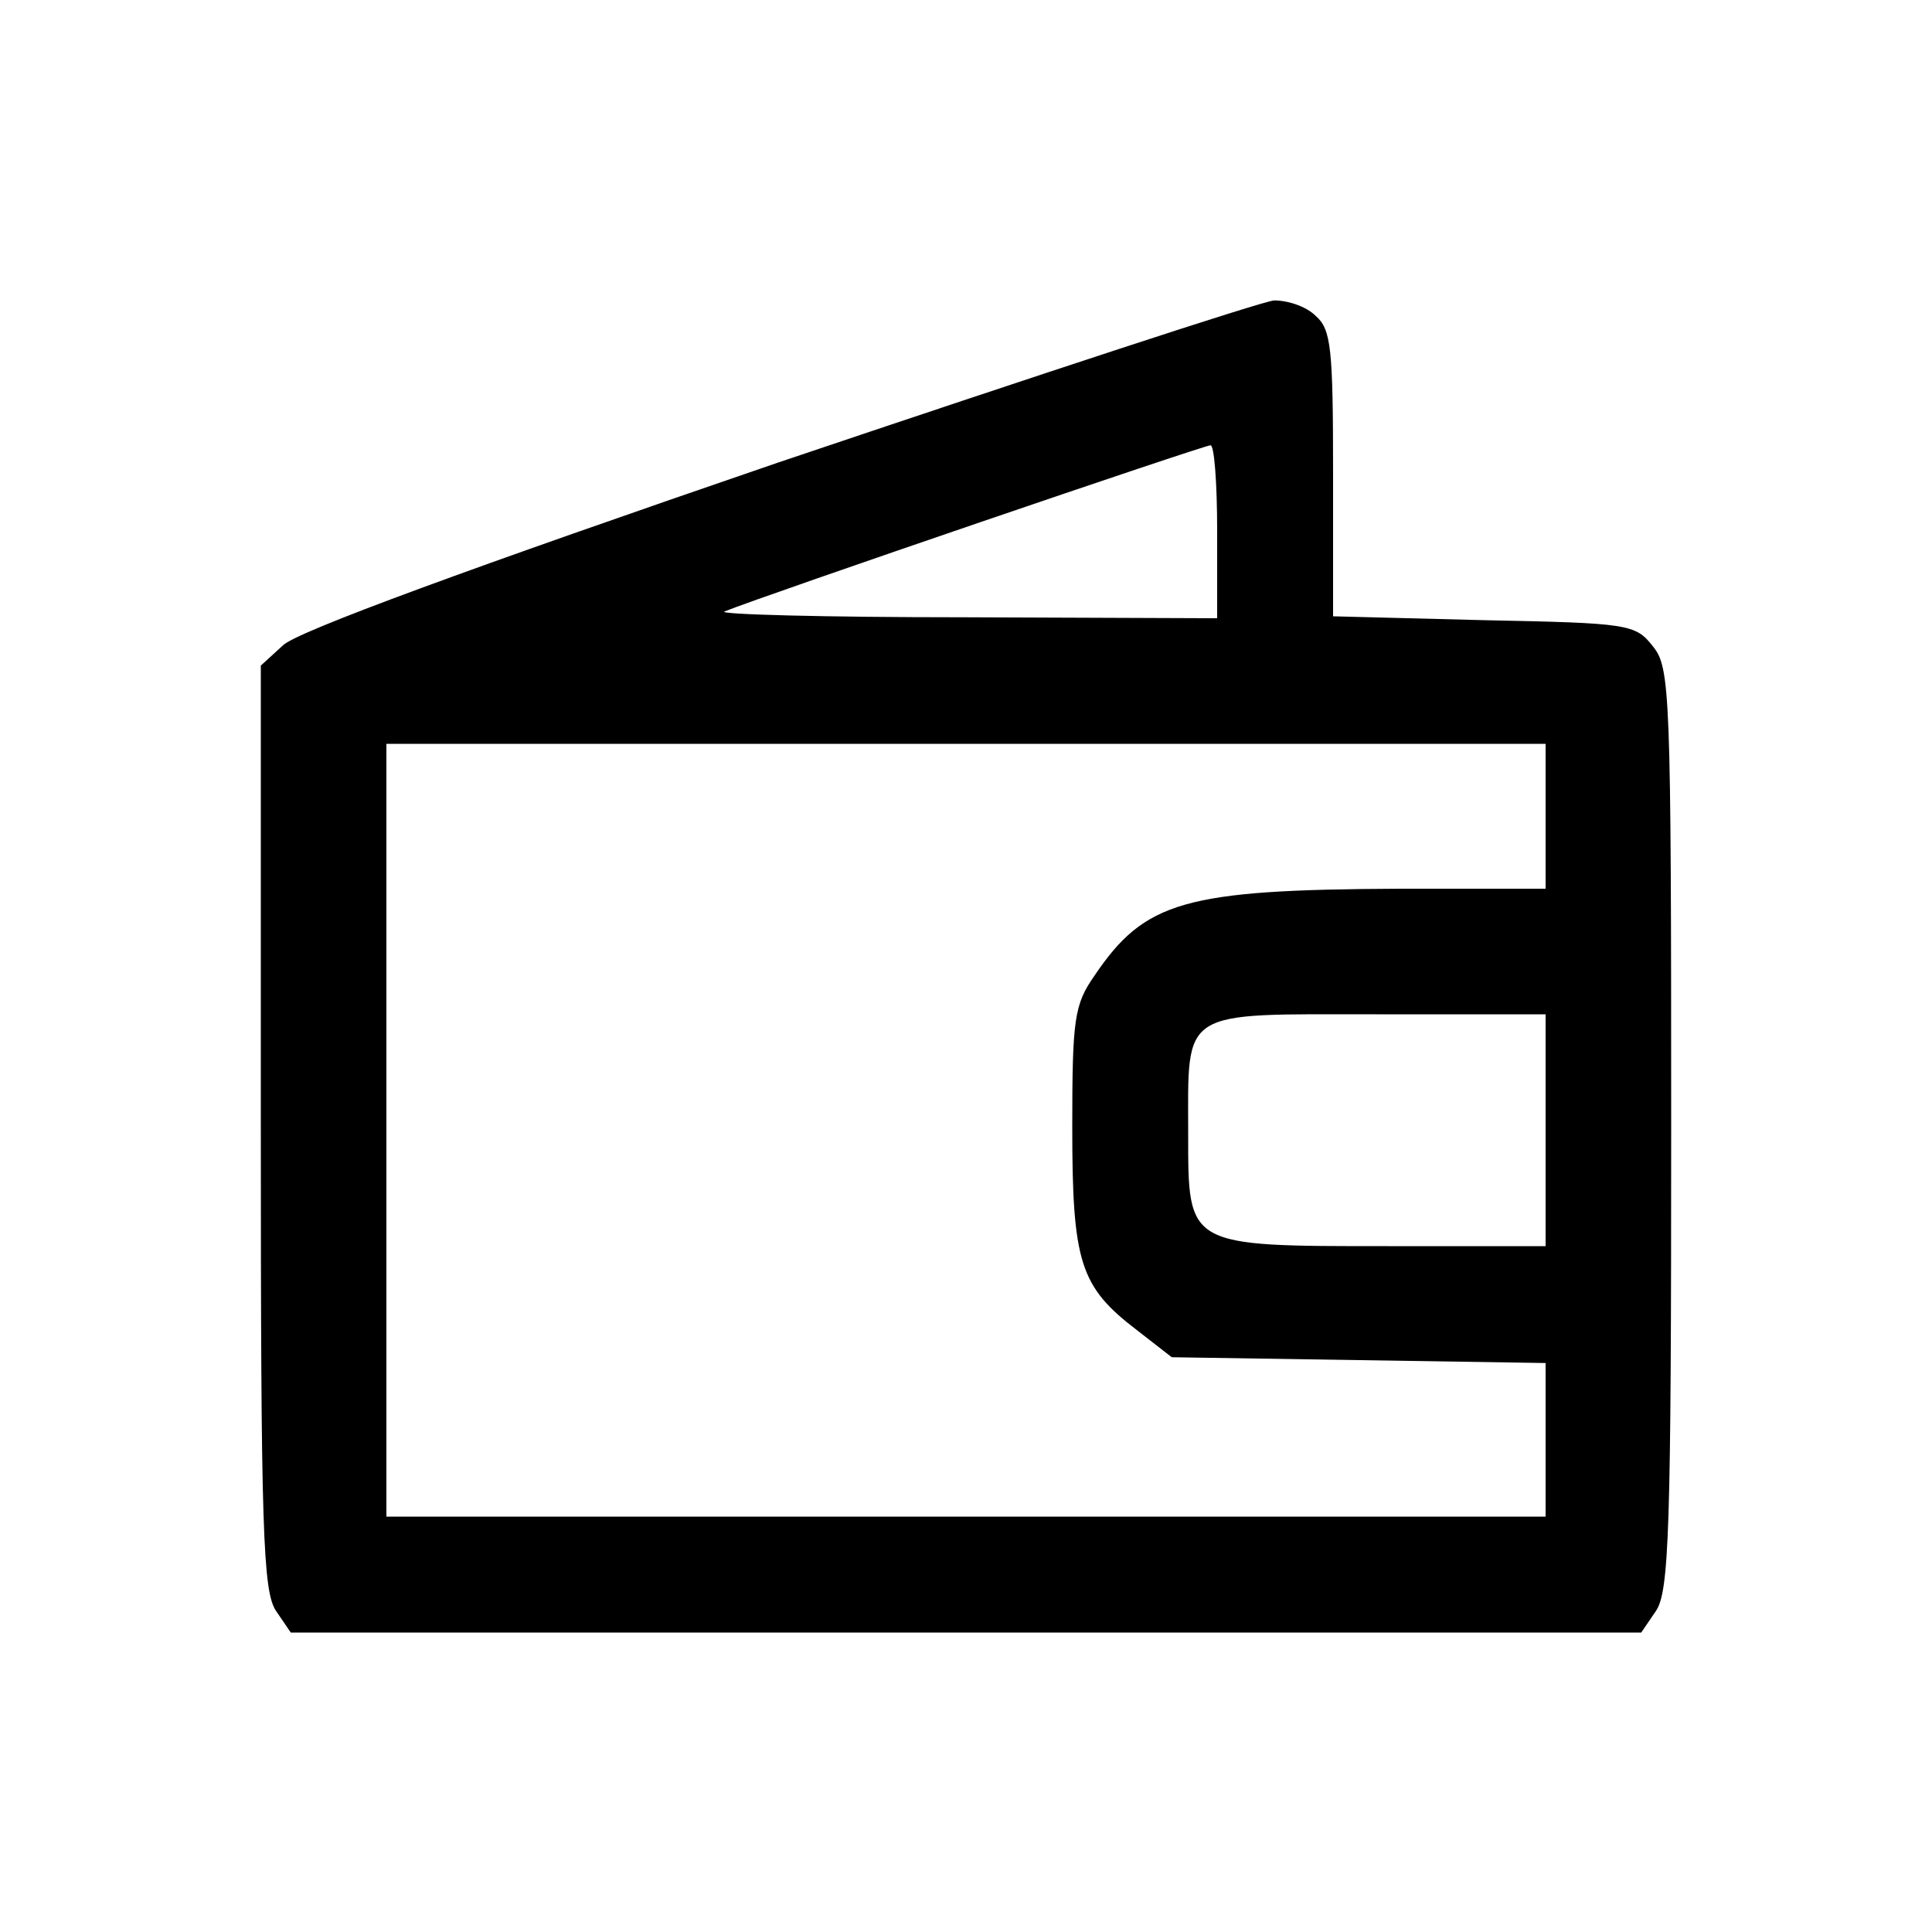 <?xml version="1.0" standalone="no"?>
<!DOCTYPE svg PUBLIC "-//W3C//DTD SVG 20010904//EN"
 "http://www.w3.org/TR/2001/REC-SVG-20010904/DTD/svg10.dtd">
<svg version="1.0" xmlns="http://www.w3.org/2000/svg"
 width="200pt" height="200pt" viewBox="0 0 200 200"
 preserveAspectRatio="xMidYMid meet">
<g transform="translate(0,200) scale(0.1,-0.1)"
fill="#000000" stroke="none">
<path d="M805 1521 c-318 -109 -498 -175 -512 -189 l-23 -21 0 -478 c0 -417 2
-481 16 -501 l15 -22 699 0 699 0 15 22 c14 20 16 84 16 499 0 454 -1 478 -19
500 -18 23 -25 24 -175 27 l-156 4 0 147 c0 131 -2 150 -18 164 -10 10 -29 16
-43 16 -13 -1 -244 -77 -514 -168z m455 -71 l0 -90 -262 1 c-145 0 -256 3
-248 6 42 17 496 172 503 172 4 1 7 -39 7 -89z m340 -295 l0 -75 -152 0 c-222
-1 -263 -13 -315 -90 -21 -30 -23 -45 -23 -157 0 -140 8 -165 67 -210 l36 -28
194 -3 193 -3 0 -80 0 -79 -600 0 -600 0 0 400 0 400 600 0 600 0 0 -75z m0
-325 l0 -120 -163 0 c-209 0 -207 -1 -207 116 0 131 -10 124 195 124 l175 0 0
-120z"/>
</g>
</svg>
